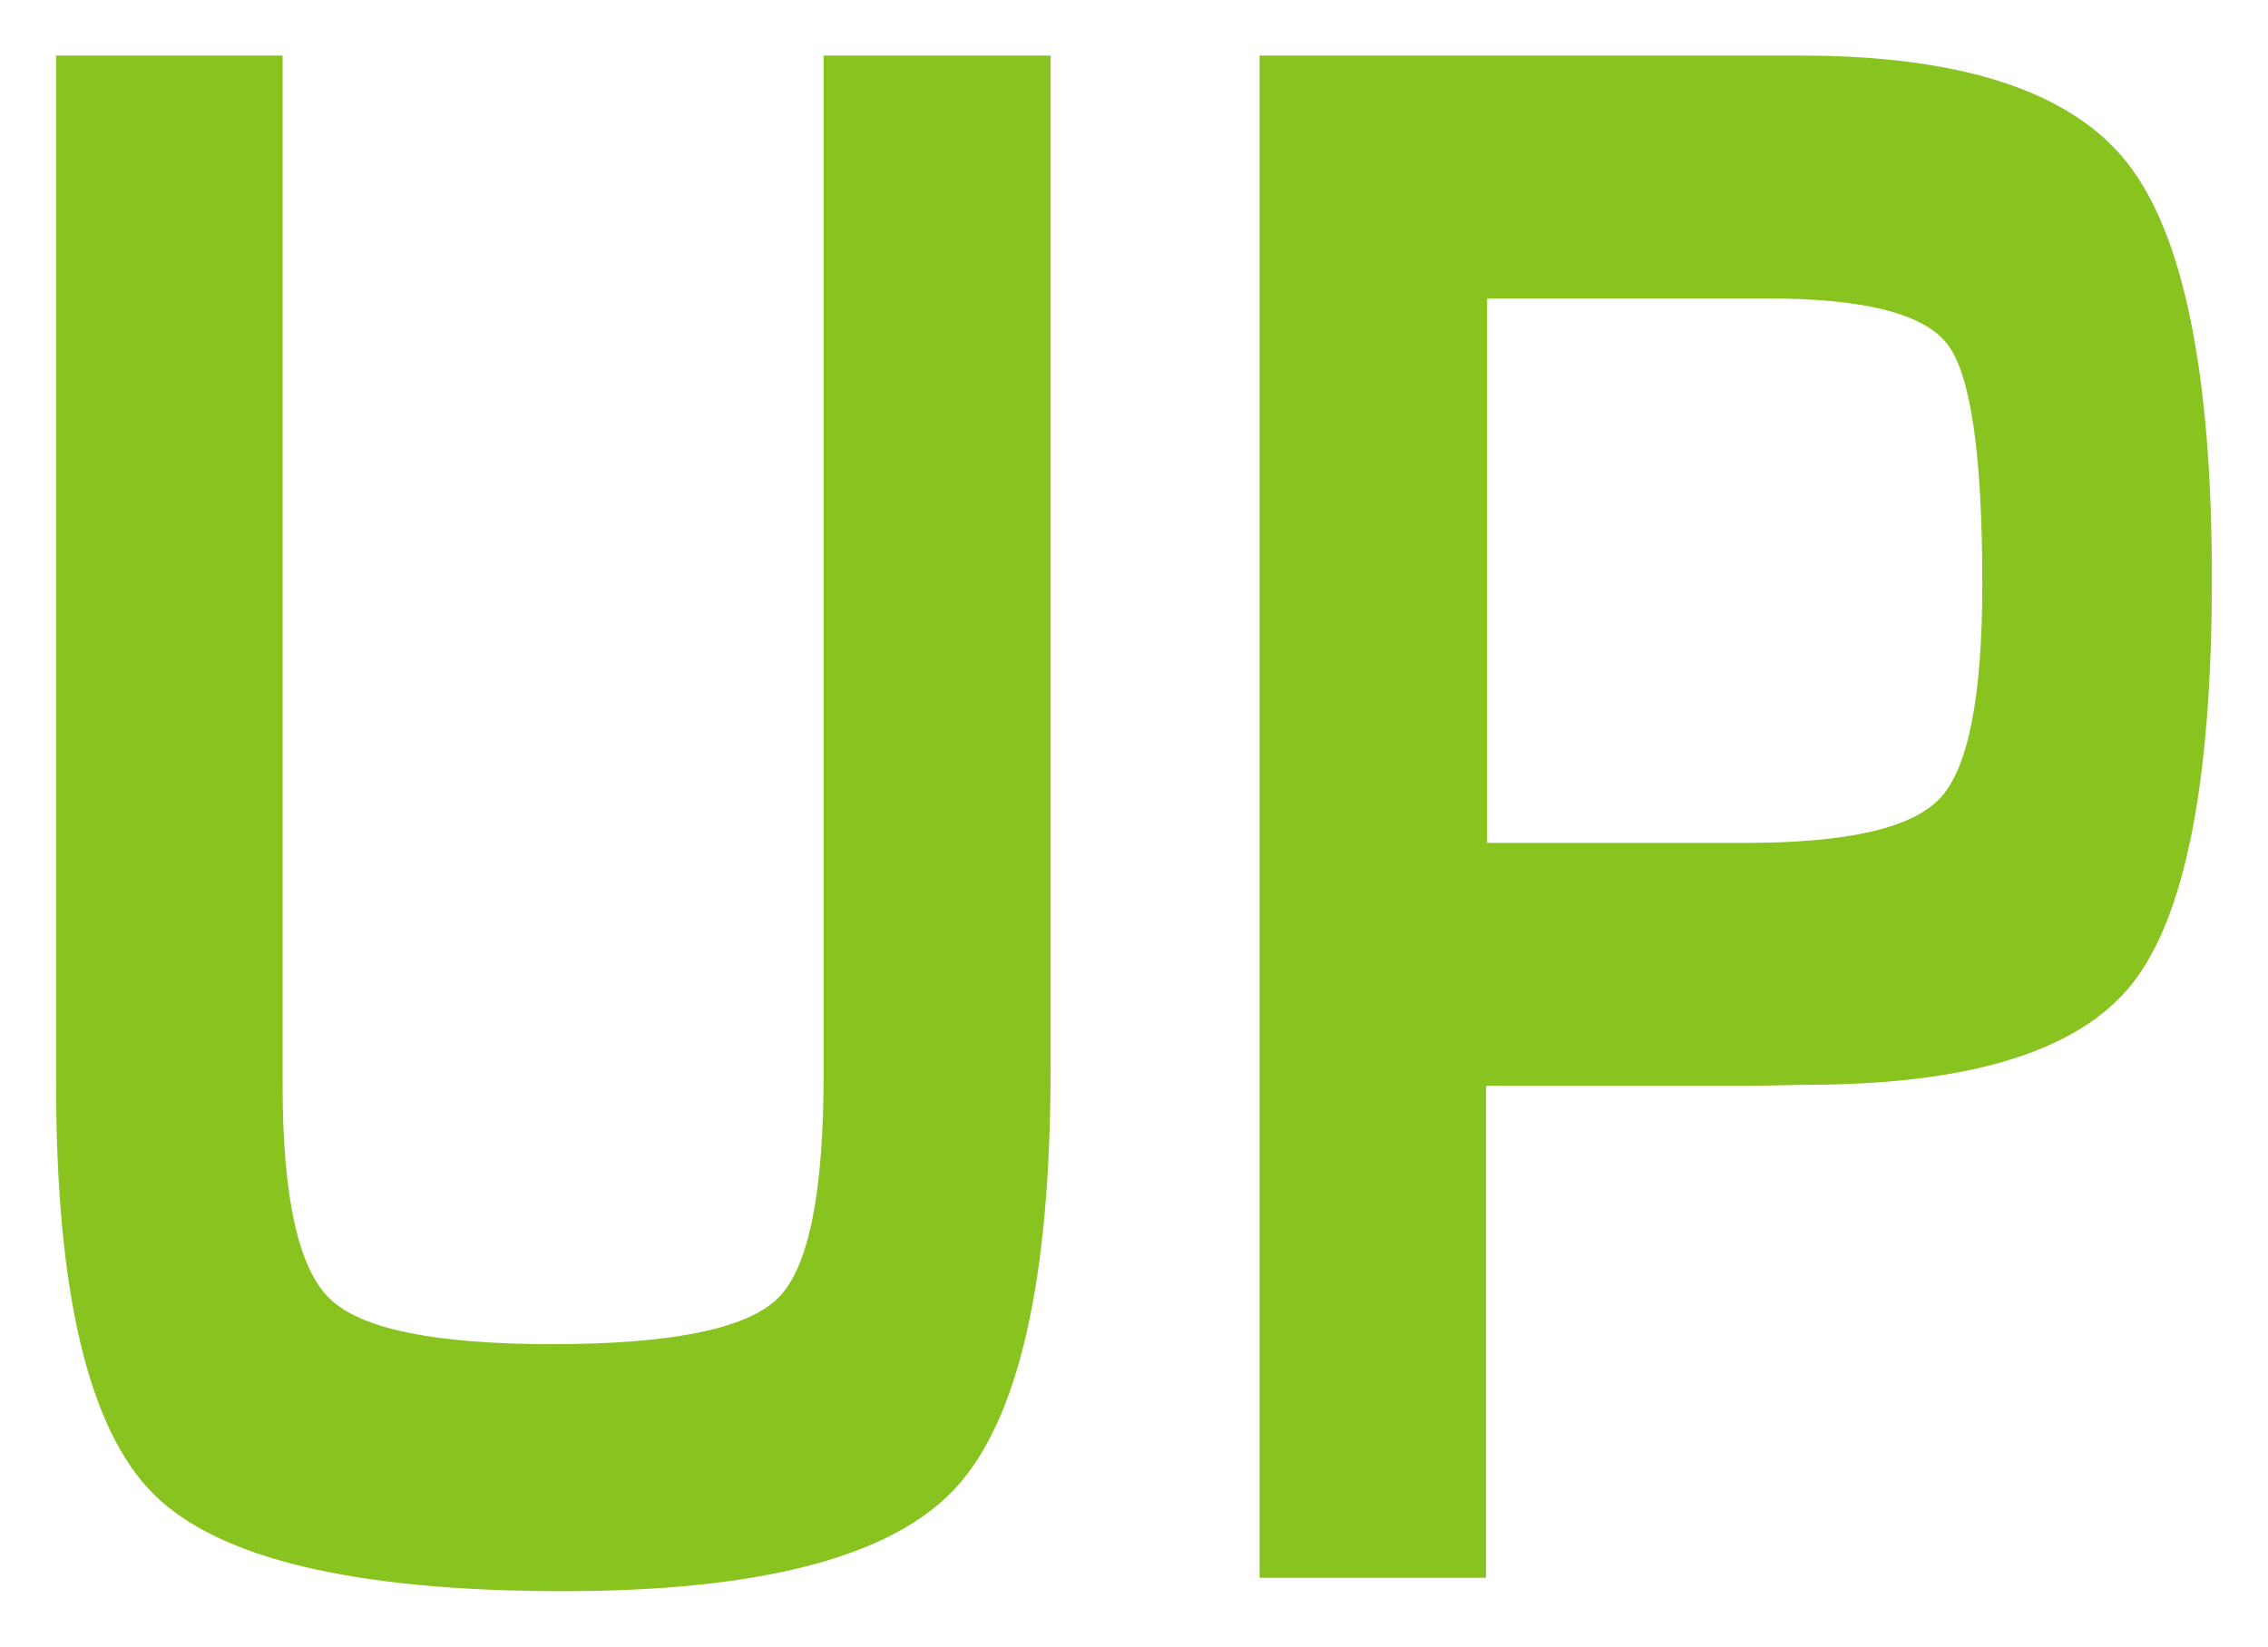 <?xml version="1.0" encoding="utf-8"?>
<!-- Generator: Adobe Illustrator 28.2.0, SVG Export Plug-In . SVG Version: 6.00 Build 0)  -->
<svg version="1.1" id="Layer_1" xmlns="http://www.w3.org/2000/svg" xmlns:xlink="http://www.w3.org/1999/xlink" x="0px" y="0px"
	 viewBox="0 0 44.06 32" style="enable-background:new 0 0 44.06 32;" xml:space="preserve">
<style type="text/css">
	.st0{fill:#C81455;}
	.st1{fill:#16A3C4;}
	.st2{fill:#88C31F;}
</style>
<g>
	<path class="st2" d="M16,1.08h4.41v19.68c0,4.12-0.62,6.84-1.86,8.17c-1.24,1.33-3.78,1.99-7.61,1.99c-4.05,0-6.7-0.63-7.96-1.89
		c-1.26-1.26-1.89-3.91-1.89-7.95V1.08h4.4v20.01c0,2.18,0.31,3.57,0.92,4.15c0.61,0.59,2.05,0.88,4.32,0.88
		c2.32,0,3.78-0.3,4.38-0.89c0.6-0.59,0.89-2.04,0.89-4.36V1.08z"/>
	<path class="st2" d="M24.47,30.66V1.08h9.35h1.16c3.14,0,5.26,0.7,6.35,2.09c1.09,1.39,1.64,4.09,1.64,8.07
		c0,3.96-0.52,6.59-1.56,7.89c-1.04,1.3-3.15,1.95-6.33,1.95l-1.02,0.02h-5.19v9.56H24.47z M28.88,16.38h5.02
		c2,0,3.26-0.29,3.8-0.88c0.54-0.59,0.81-1.97,0.81-4.15c0-2.5-0.22-4.05-0.67-4.65c-0.45-0.6-1.61-0.9-3.49-0.9h-5.46V16.38z"/>
</g>
</svg>
